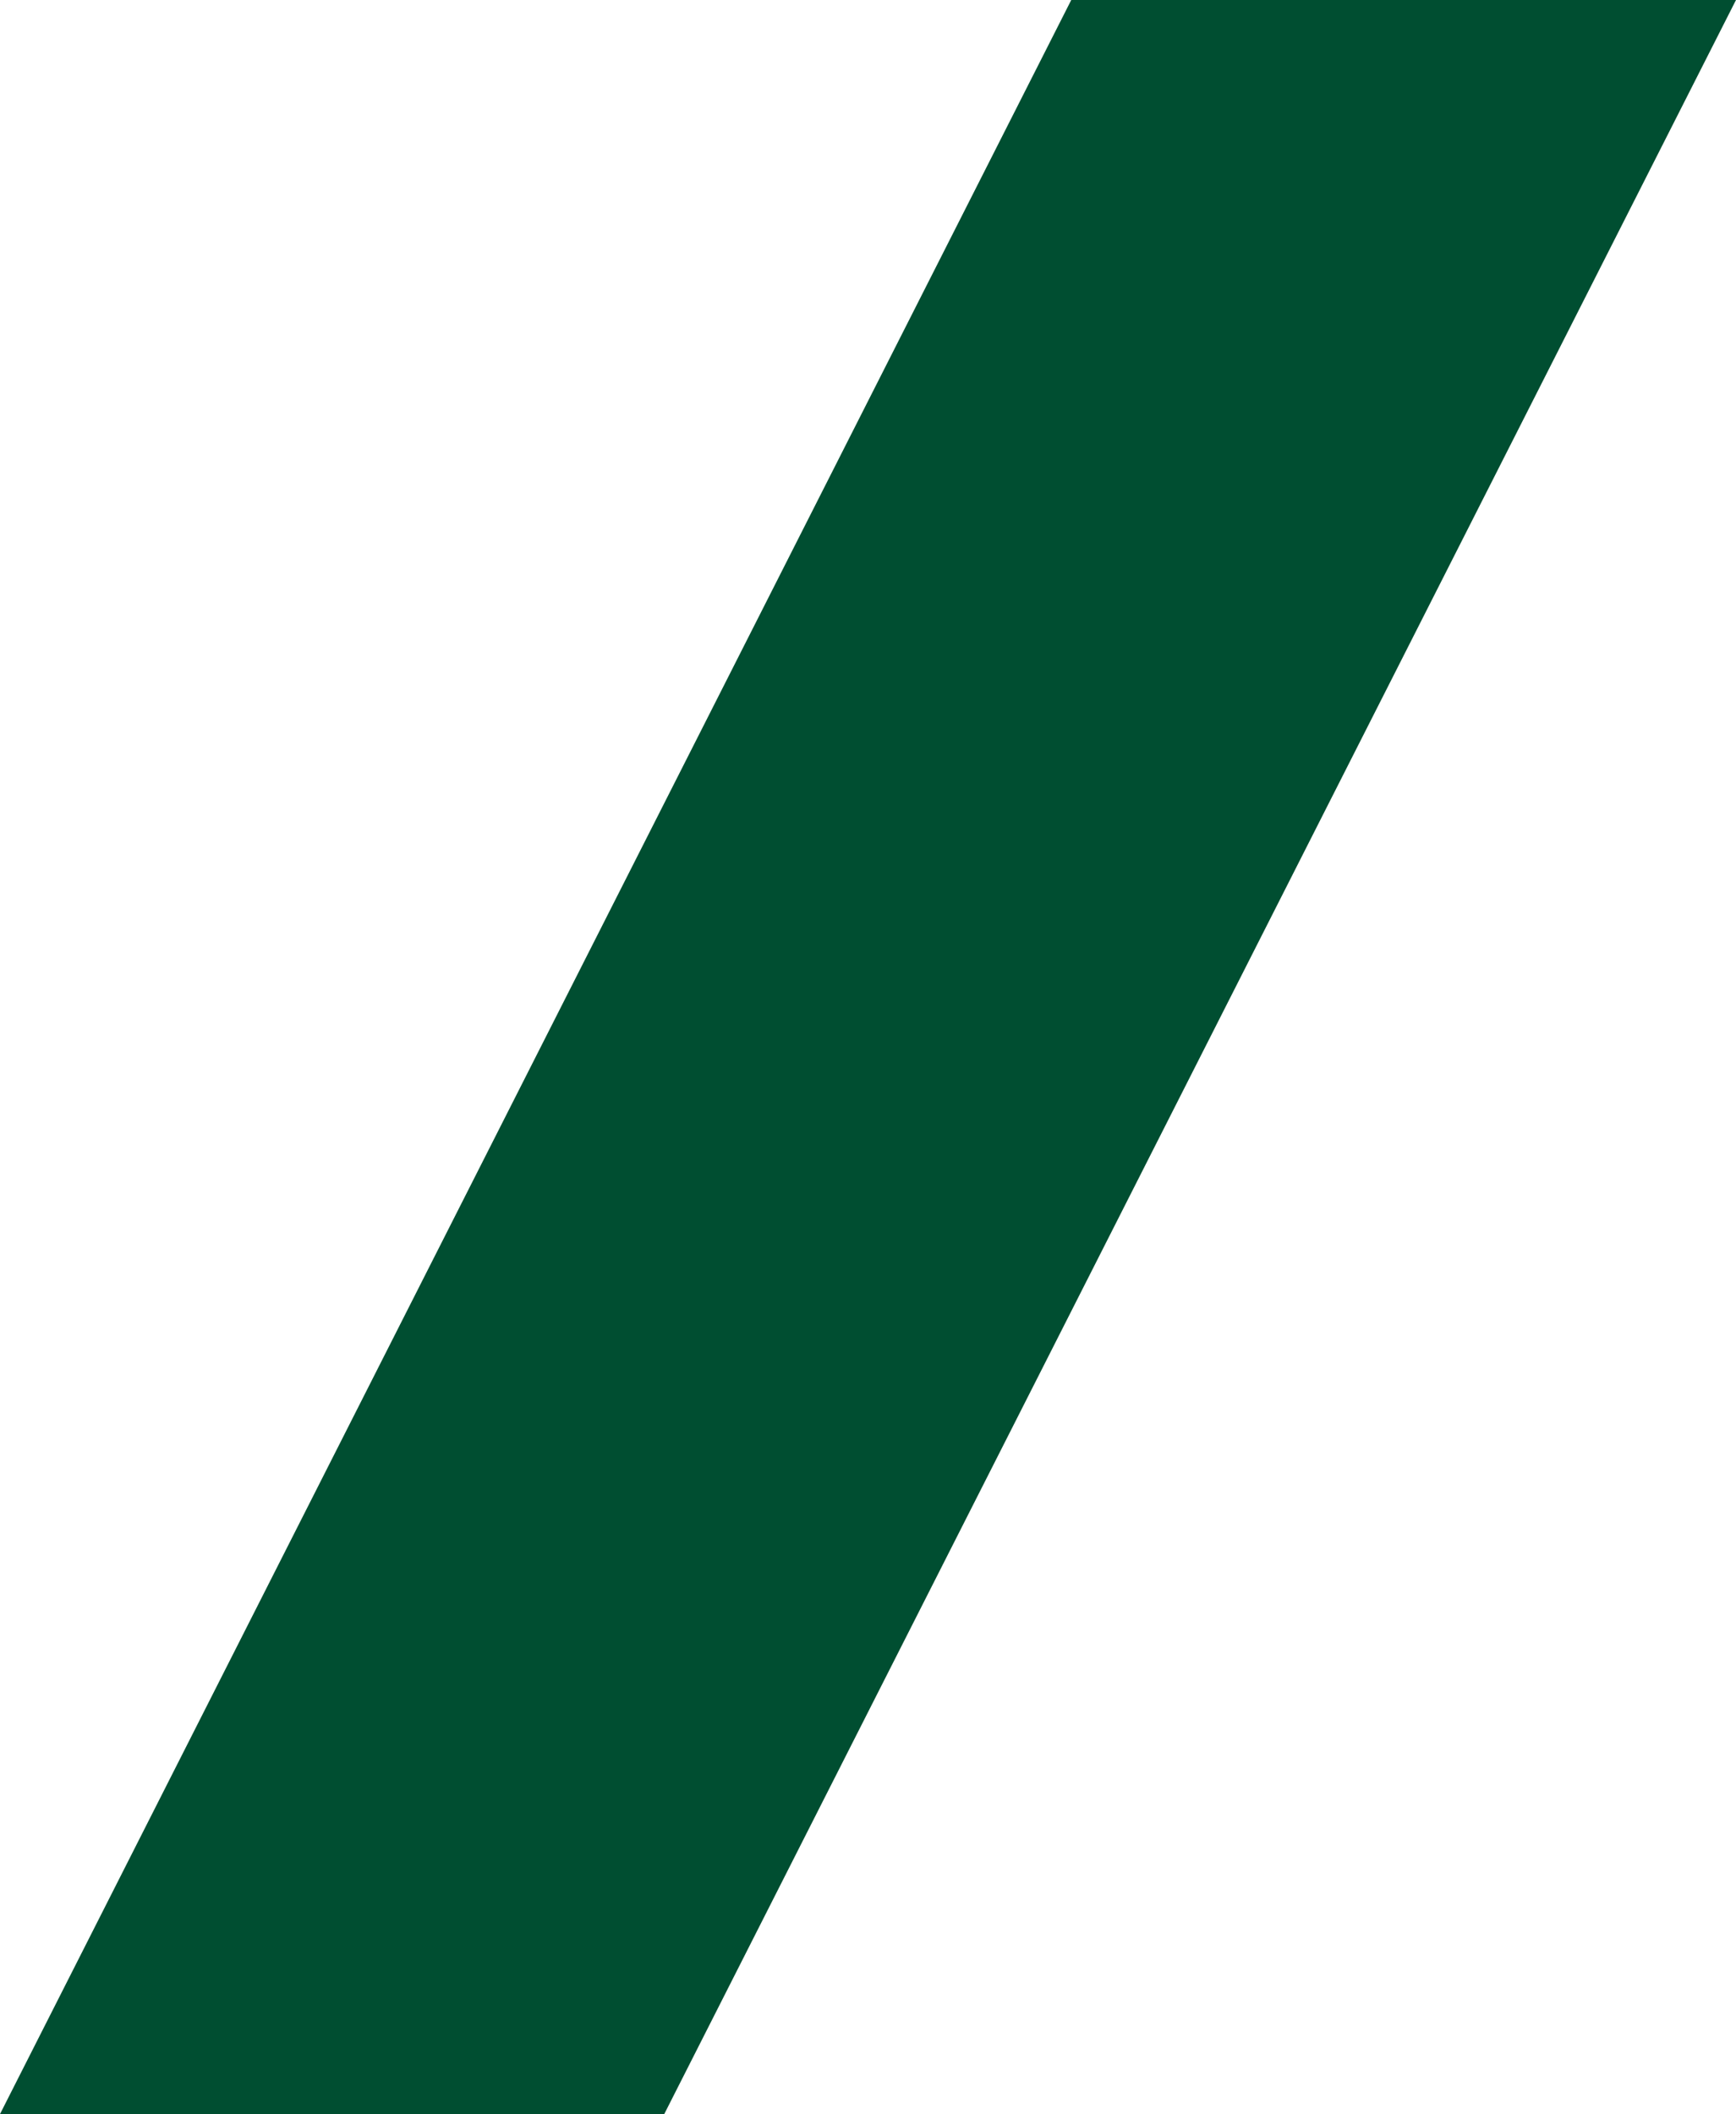 <svg xmlns="http://www.w3.org/2000/svg" width="41.063" height="50" viewBox="0 0 41.063 50">
  <path id="Path_354" data-name="Path 354" d="M184.276,0,158.937,50h15.712L200,0Z" transform="translate(-158.937)" fill="#004e31"/>
</svg>
